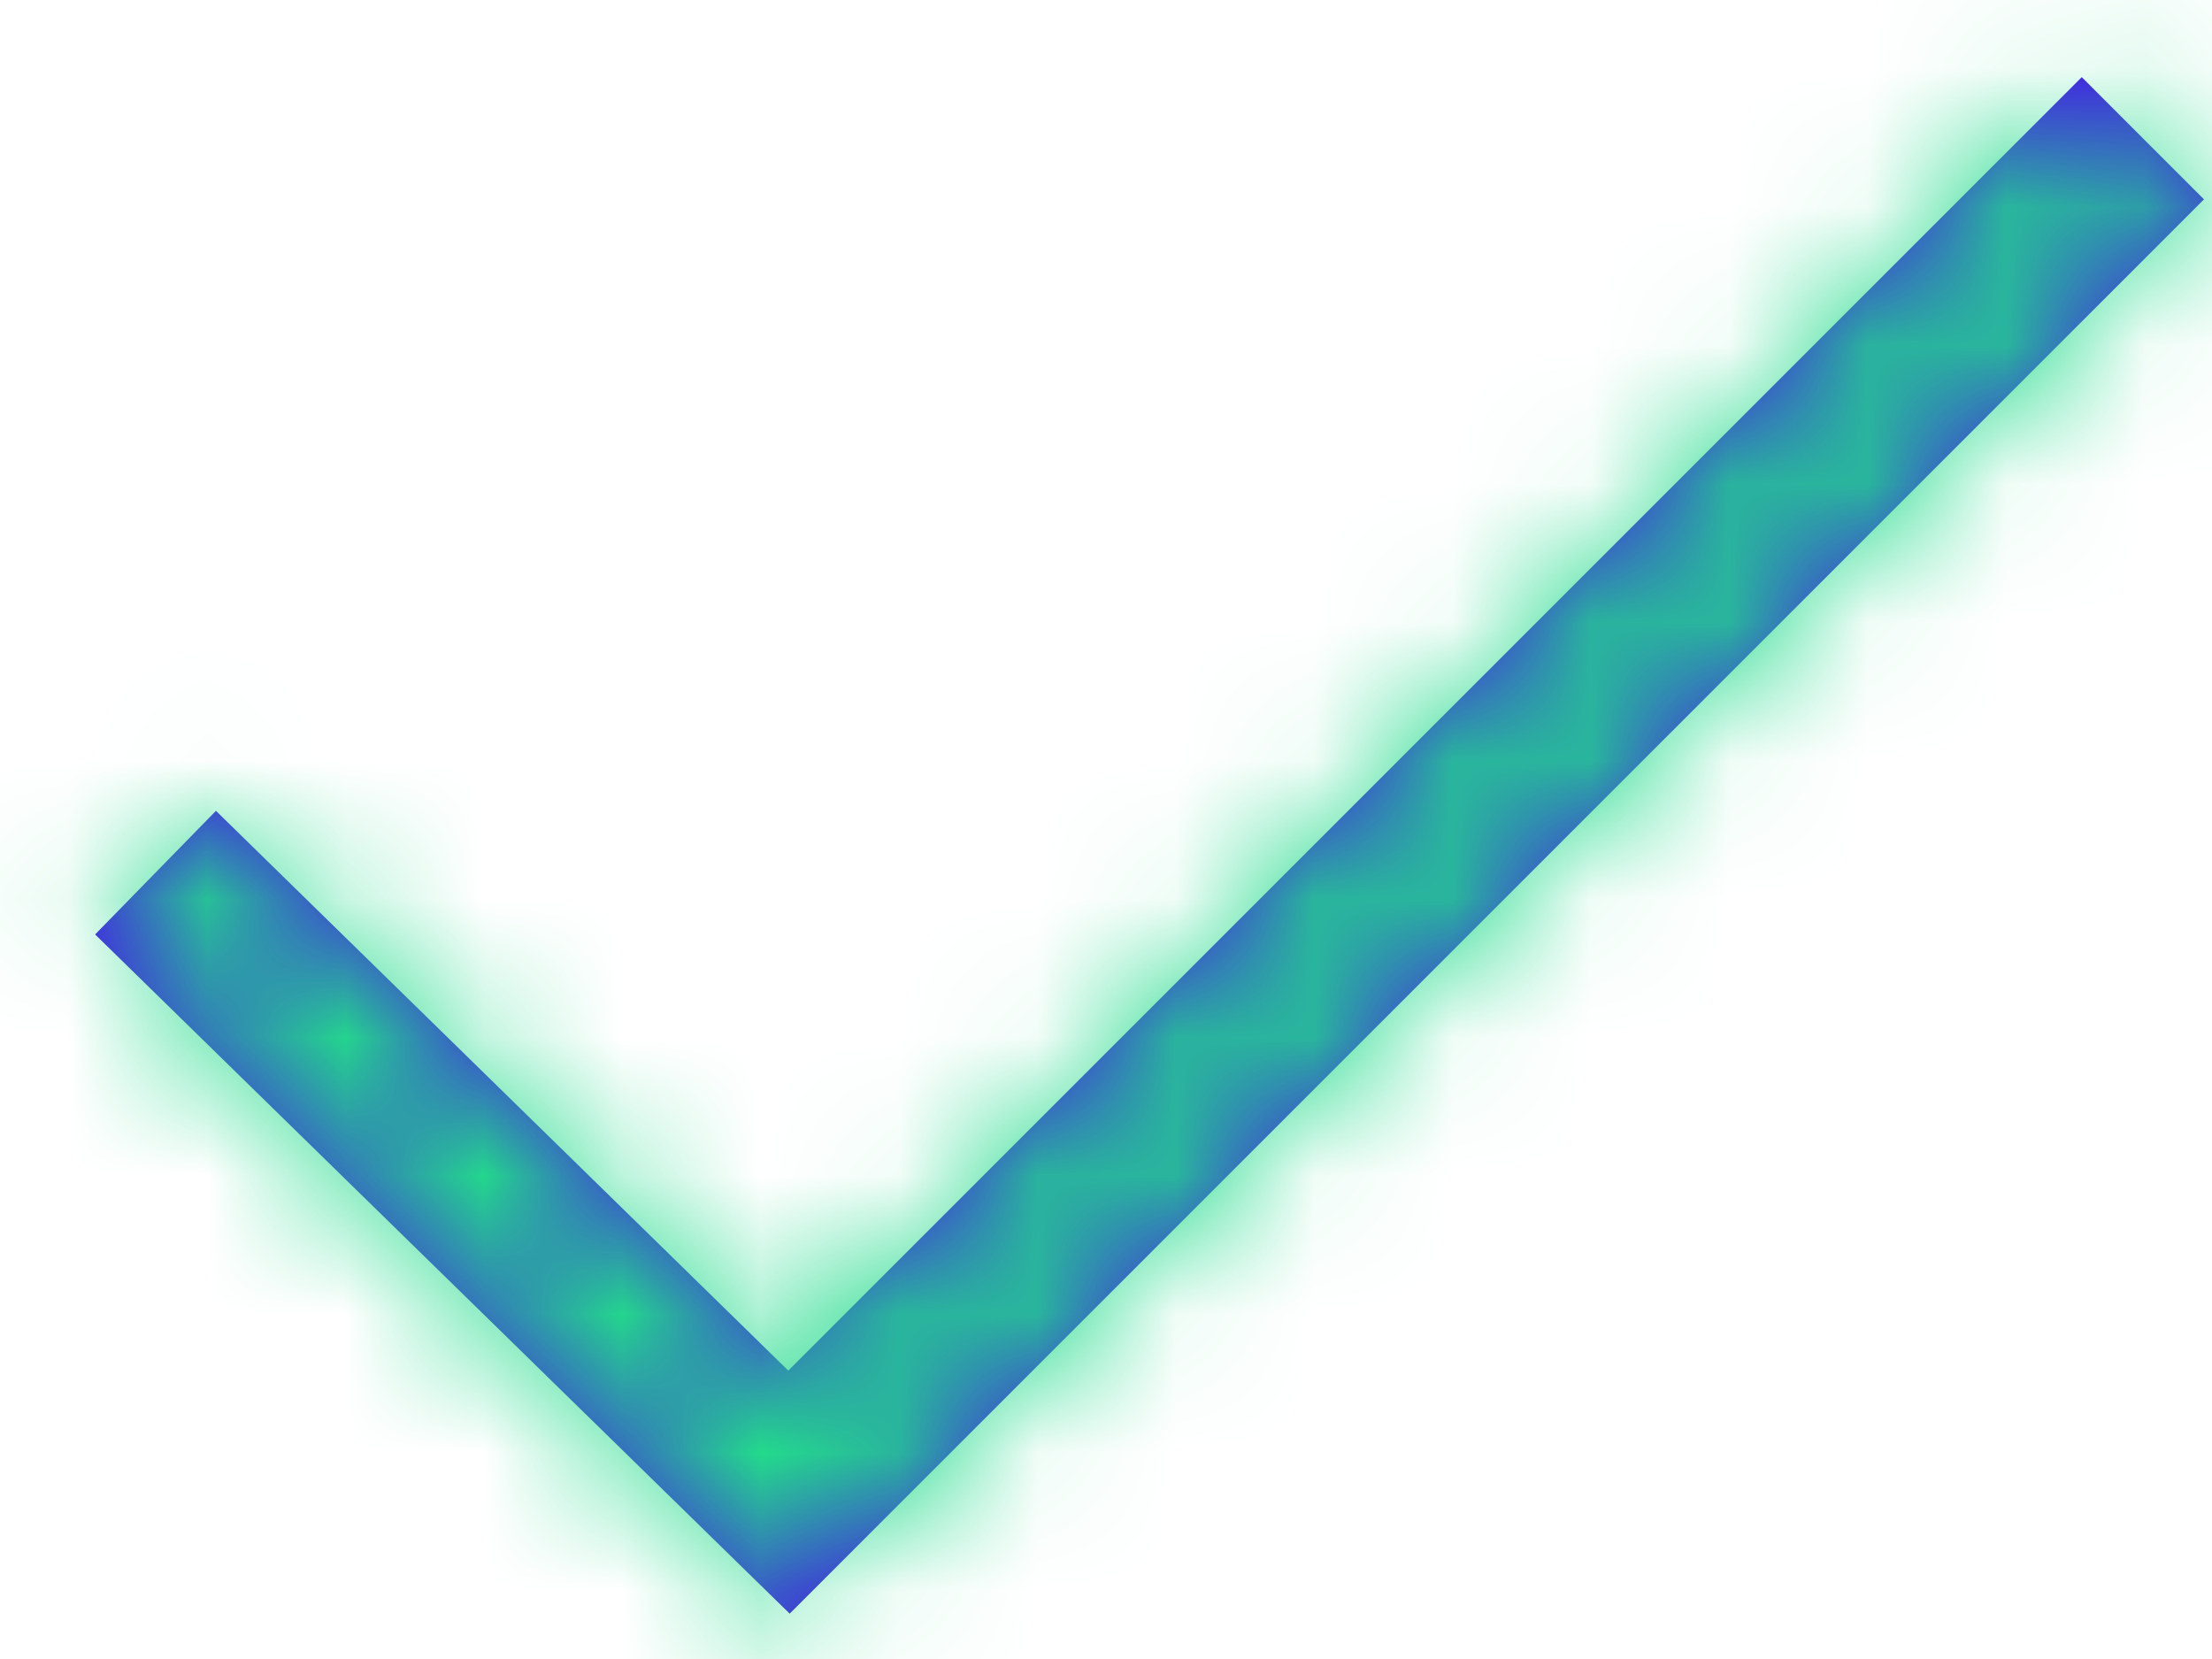 <?xml version="1.0" encoding="UTF-8"?>
<svg width="16px" height="12px" viewBox="0 0 16 12" version="1.1" xmlns="http://www.w3.org/2000/svg" xmlns:xlink="http://www.w3.org/1999/xlink">
    <!-- Generator: Sketch 52.5 (67469) - http://www.bohemiancoding.com/sketch -->
    <title>Icon/Messaging/saved 1</title>
    <desc>Created with Sketch.</desc>
    <defs>
        <polygon id="path-1" points="22.058 9.558 22.942 10.442 12.712 20.672 7.688 15.759 8.562 14.865 12.702 18.914"></polygon>
    </defs>
    <g id="Page-1" stroke="none" stroke-width="1" fill="none" fill-rule="evenodd">
        <g id="Data_Upload-Manager_Upload-Copy-4" transform="translate(-1019, -736)">
            <g id="Icon/Messaging/saved" transform="translate(1012, 727)">
                <g id="Icon">
                    <mask id="mask-2" fill="white">
                        <use xlink:href="#path-1"></use>
                    </mask>
                    <use id="Mask" fill="#4612EA" fill-rule="nonzero" xlink:href="#path-1"></use>
                    <g id="Color/Messaging/Success-Green" mask="url(#mask-2)" fill="#23DB8B">
                        <rect id="Swatch" x="0" y="0" width="30" height="30"></rect>
                    </g>
                </g>
            </g>
        </g>
    </g>
</svg>
